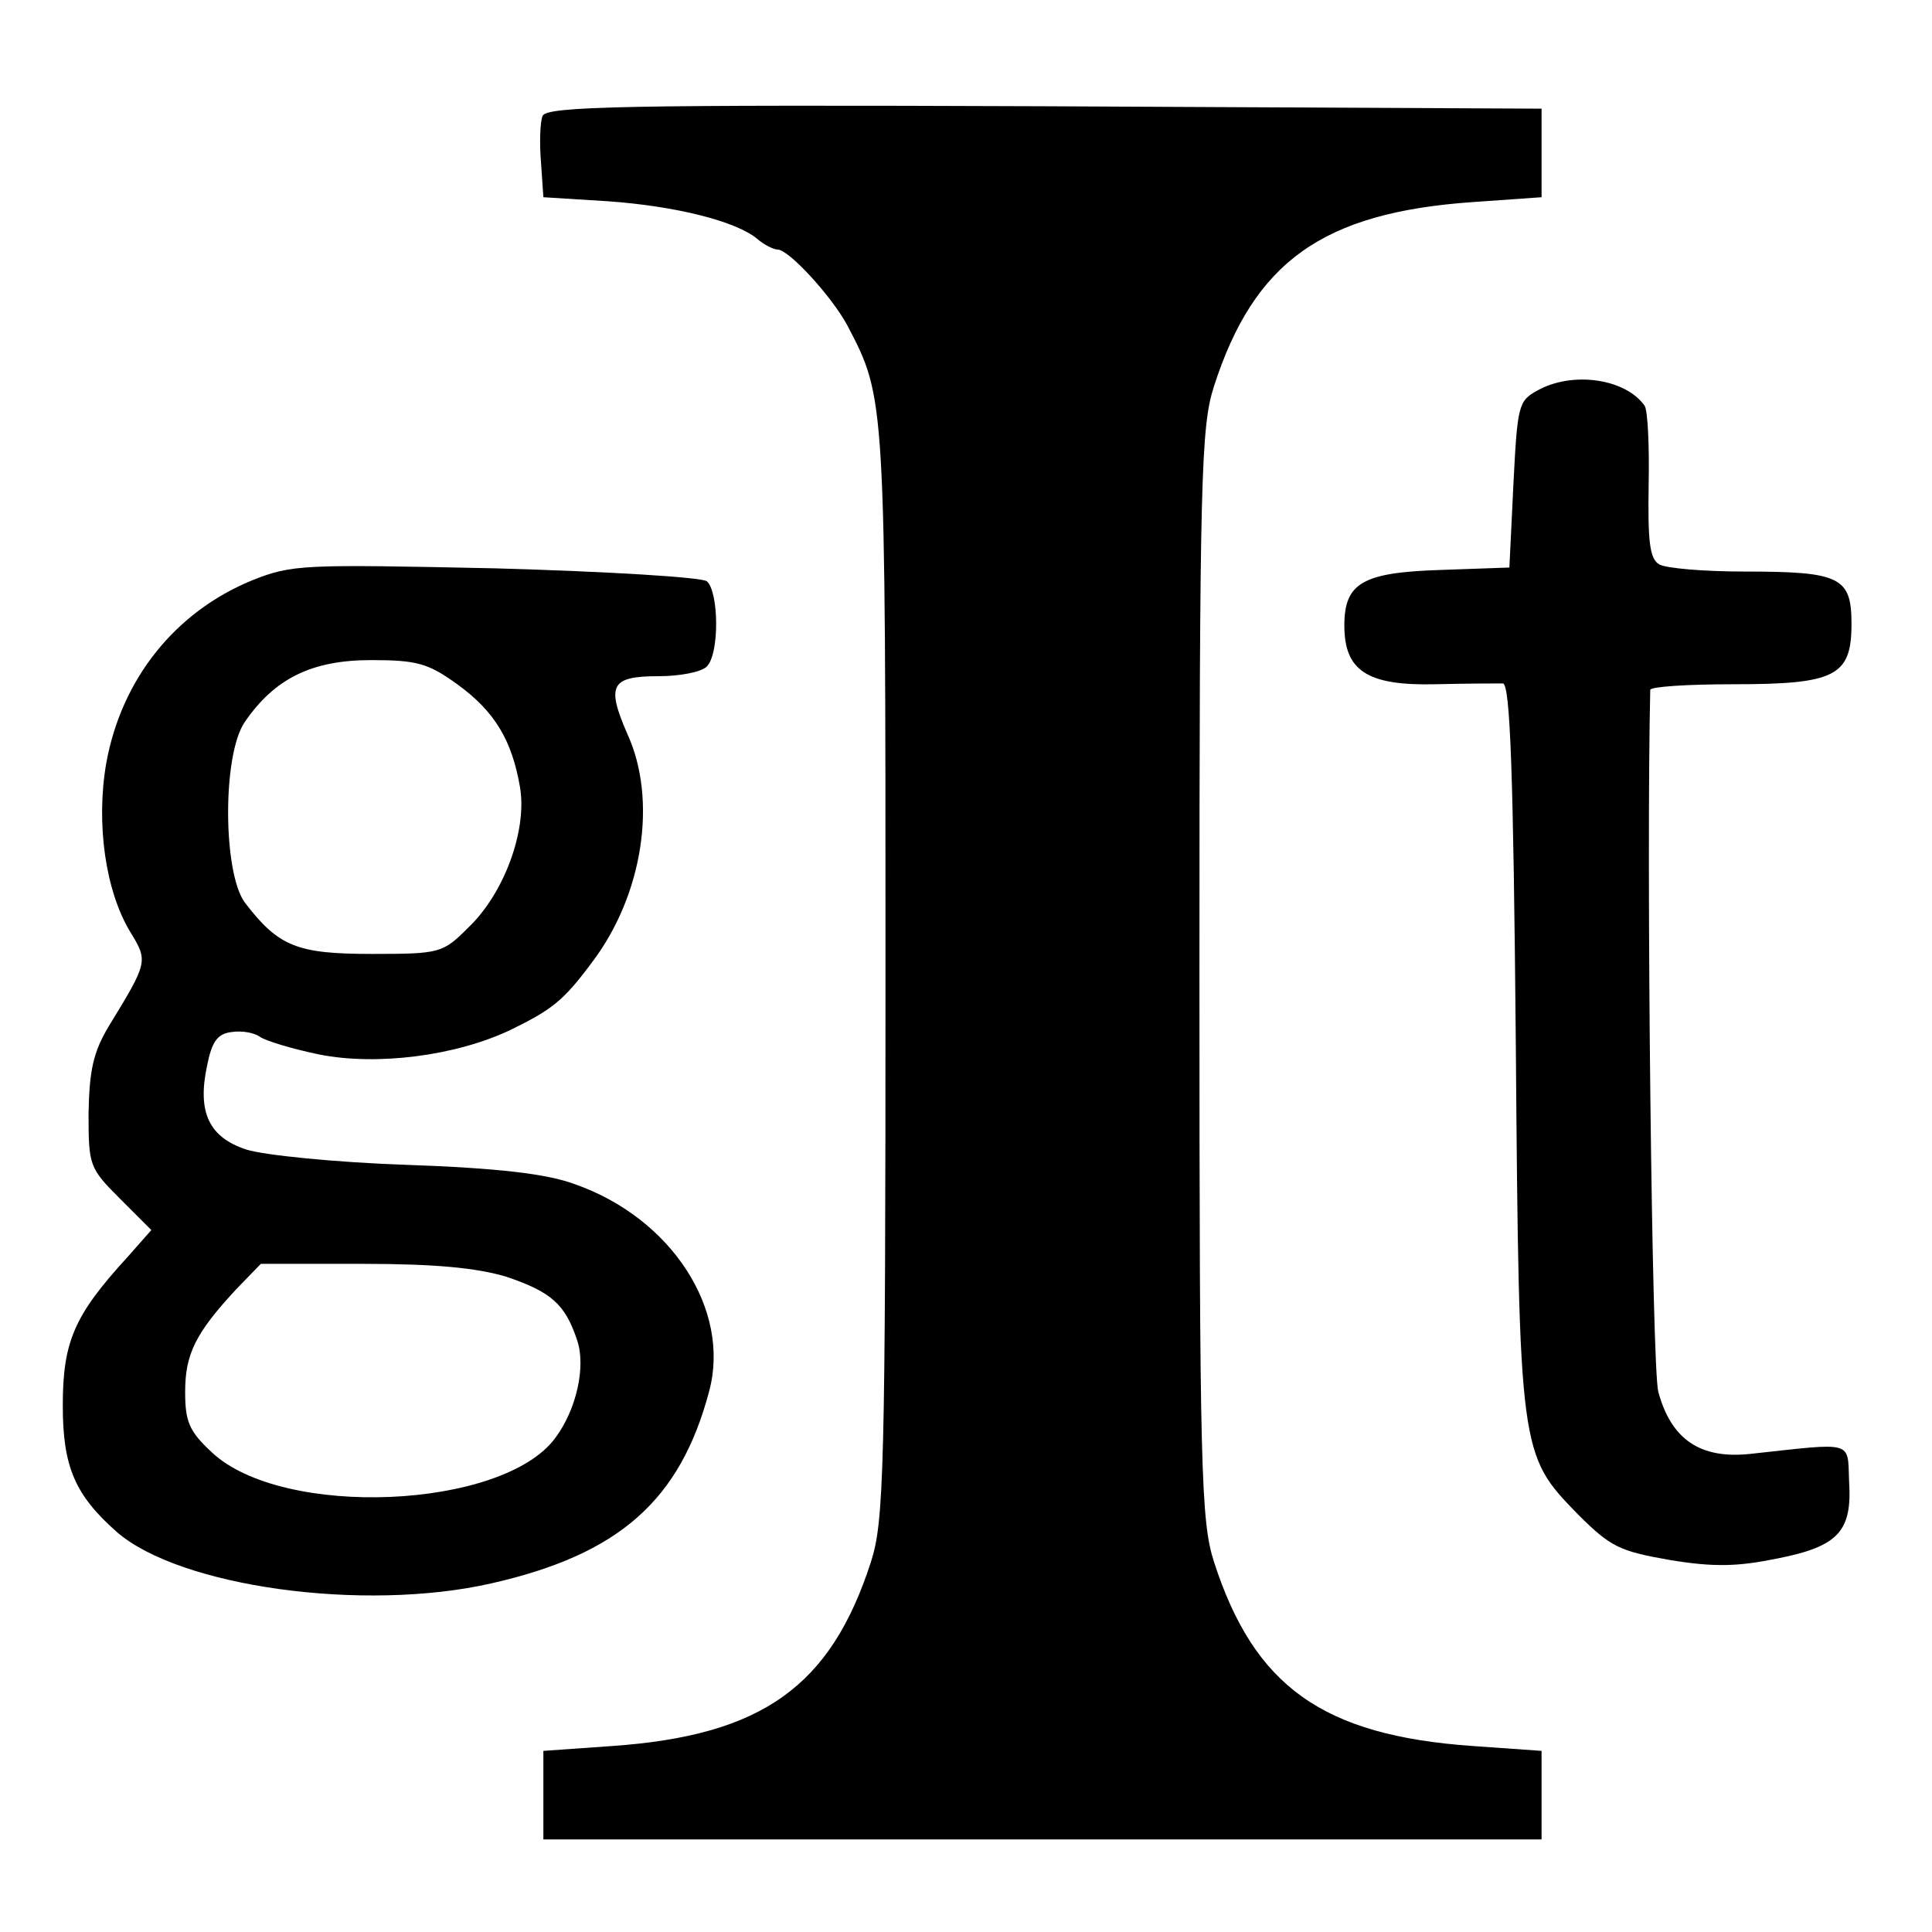<svg xmlns="http://www.w3.org/2000/svg" width="320" height="320" preserveAspectRatio="xMidYMid meet" version="1.0" viewBox="0 0 240 240"><g fill="#000" stroke="none"><path d="M674 2256 c-3 -7 -4 -33 -2 -57 l3 -44 80 -5 c85 -6 160 -25 186 -47 8 -7 20 -13 25 -13 14 0 68 -59 87 -95 47 -90 47 -88 47 -804 0 -619 -2 -681 -18 -731 -50 -155 -135 -216 -322 -229 l-85 -6 0 -55 0 -55 620 0 620 0 0 55 0 55 -85 6 c-187 13 -272 74 -322 229 -16 50 -18 112 -18 730 0 618 2 680 18 730 50 155 135 216 322 229 l85 6 0 55 0 55 -618 3 c-520 2 -618 0 -623 -12z" transform="translate(0,240) scale(0.1,-0.1)"/><path d="M1910 1915 c-24 -13 -25 -19 -30 -117 l-5 -103 -85 -3 c-97 -3 -120 -16 -120 -69 0 -56 28 -75 113 -73 40 1 77 1 84 1 9 -1 13 -111 16 -448 4 -509 5 -510 77 -584 41 -41 52 -46 115 -57 55 -9 84 -8 133 2 76 15 93 34 89 96 -2 51 7 48 -122 34 -63 -7 -99 18 -115 77 -8 30 -15 659 -10 872 0 4 46 7 103 7 127 0 147 10 147 75 0 58 -14 65 -132 65 -51 0 -99 4 -107 9 -12 7 -14 30 -13 98 1 48 -1 93 -5 99 -24 34 -90 43 -133 19z" transform="translate(0,240) scale(0.1,-0.1)"/><path d="M313 1679 c-95 -39 -162 -122 -181 -227 -13 -75 -1 -159 30 -210 22 -36 22 -37 -27 -117 -19 -32 -24 -54 -25 -108 0 -65 1 -68 39 -106 l39 -39 -30 -34 c-66 -72 -80 -105 -80 -184 0 -76 15 -111 67 -157 78 -68 306 -100 465 -64 159 36 235 103 271 239 27 101 -47 215 -167 257 -35 13 -96 20 -209 24 -88 3 -177 12 -199 19 -46 15 -61 46 -49 103 6 31 13 41 31 43 13 2 28 -1 35 -6 7 -5 40 -15 74 -22 71 -14 169 -2 238 31 51 25 65 36 100 83 64 84 82 203 44 285 -26 60 -20 71 39 71 26 0 53 5 60 12 16 16 15 93 0 106 -8 5 -121 12 -263 16 -239 5 -252 5 -302 -15z m255 -129 c47 -34 68 -70 78 -128 9 -54 -20 -132 -64 -174 -32 -32 -35 -33 -120 -33 -93 0 -116 9 -158 64 -27 37 -28 183 0 224 37 54 83 77 157 77 57 0 71 -4 107 -30z m61 -736 c56 -19 73 -34 88 -79 11 -33 -1 -86 -27 -121 -65 -89 -339 -101 -427 -18 -28 26 -33 38 -33 75 0 47 13 73 63 127 l31 32 127 0 c90 0 141 -5 178 -16z" transform="translate(0,240) scale(0.1,-0.1)"/></g></svg>